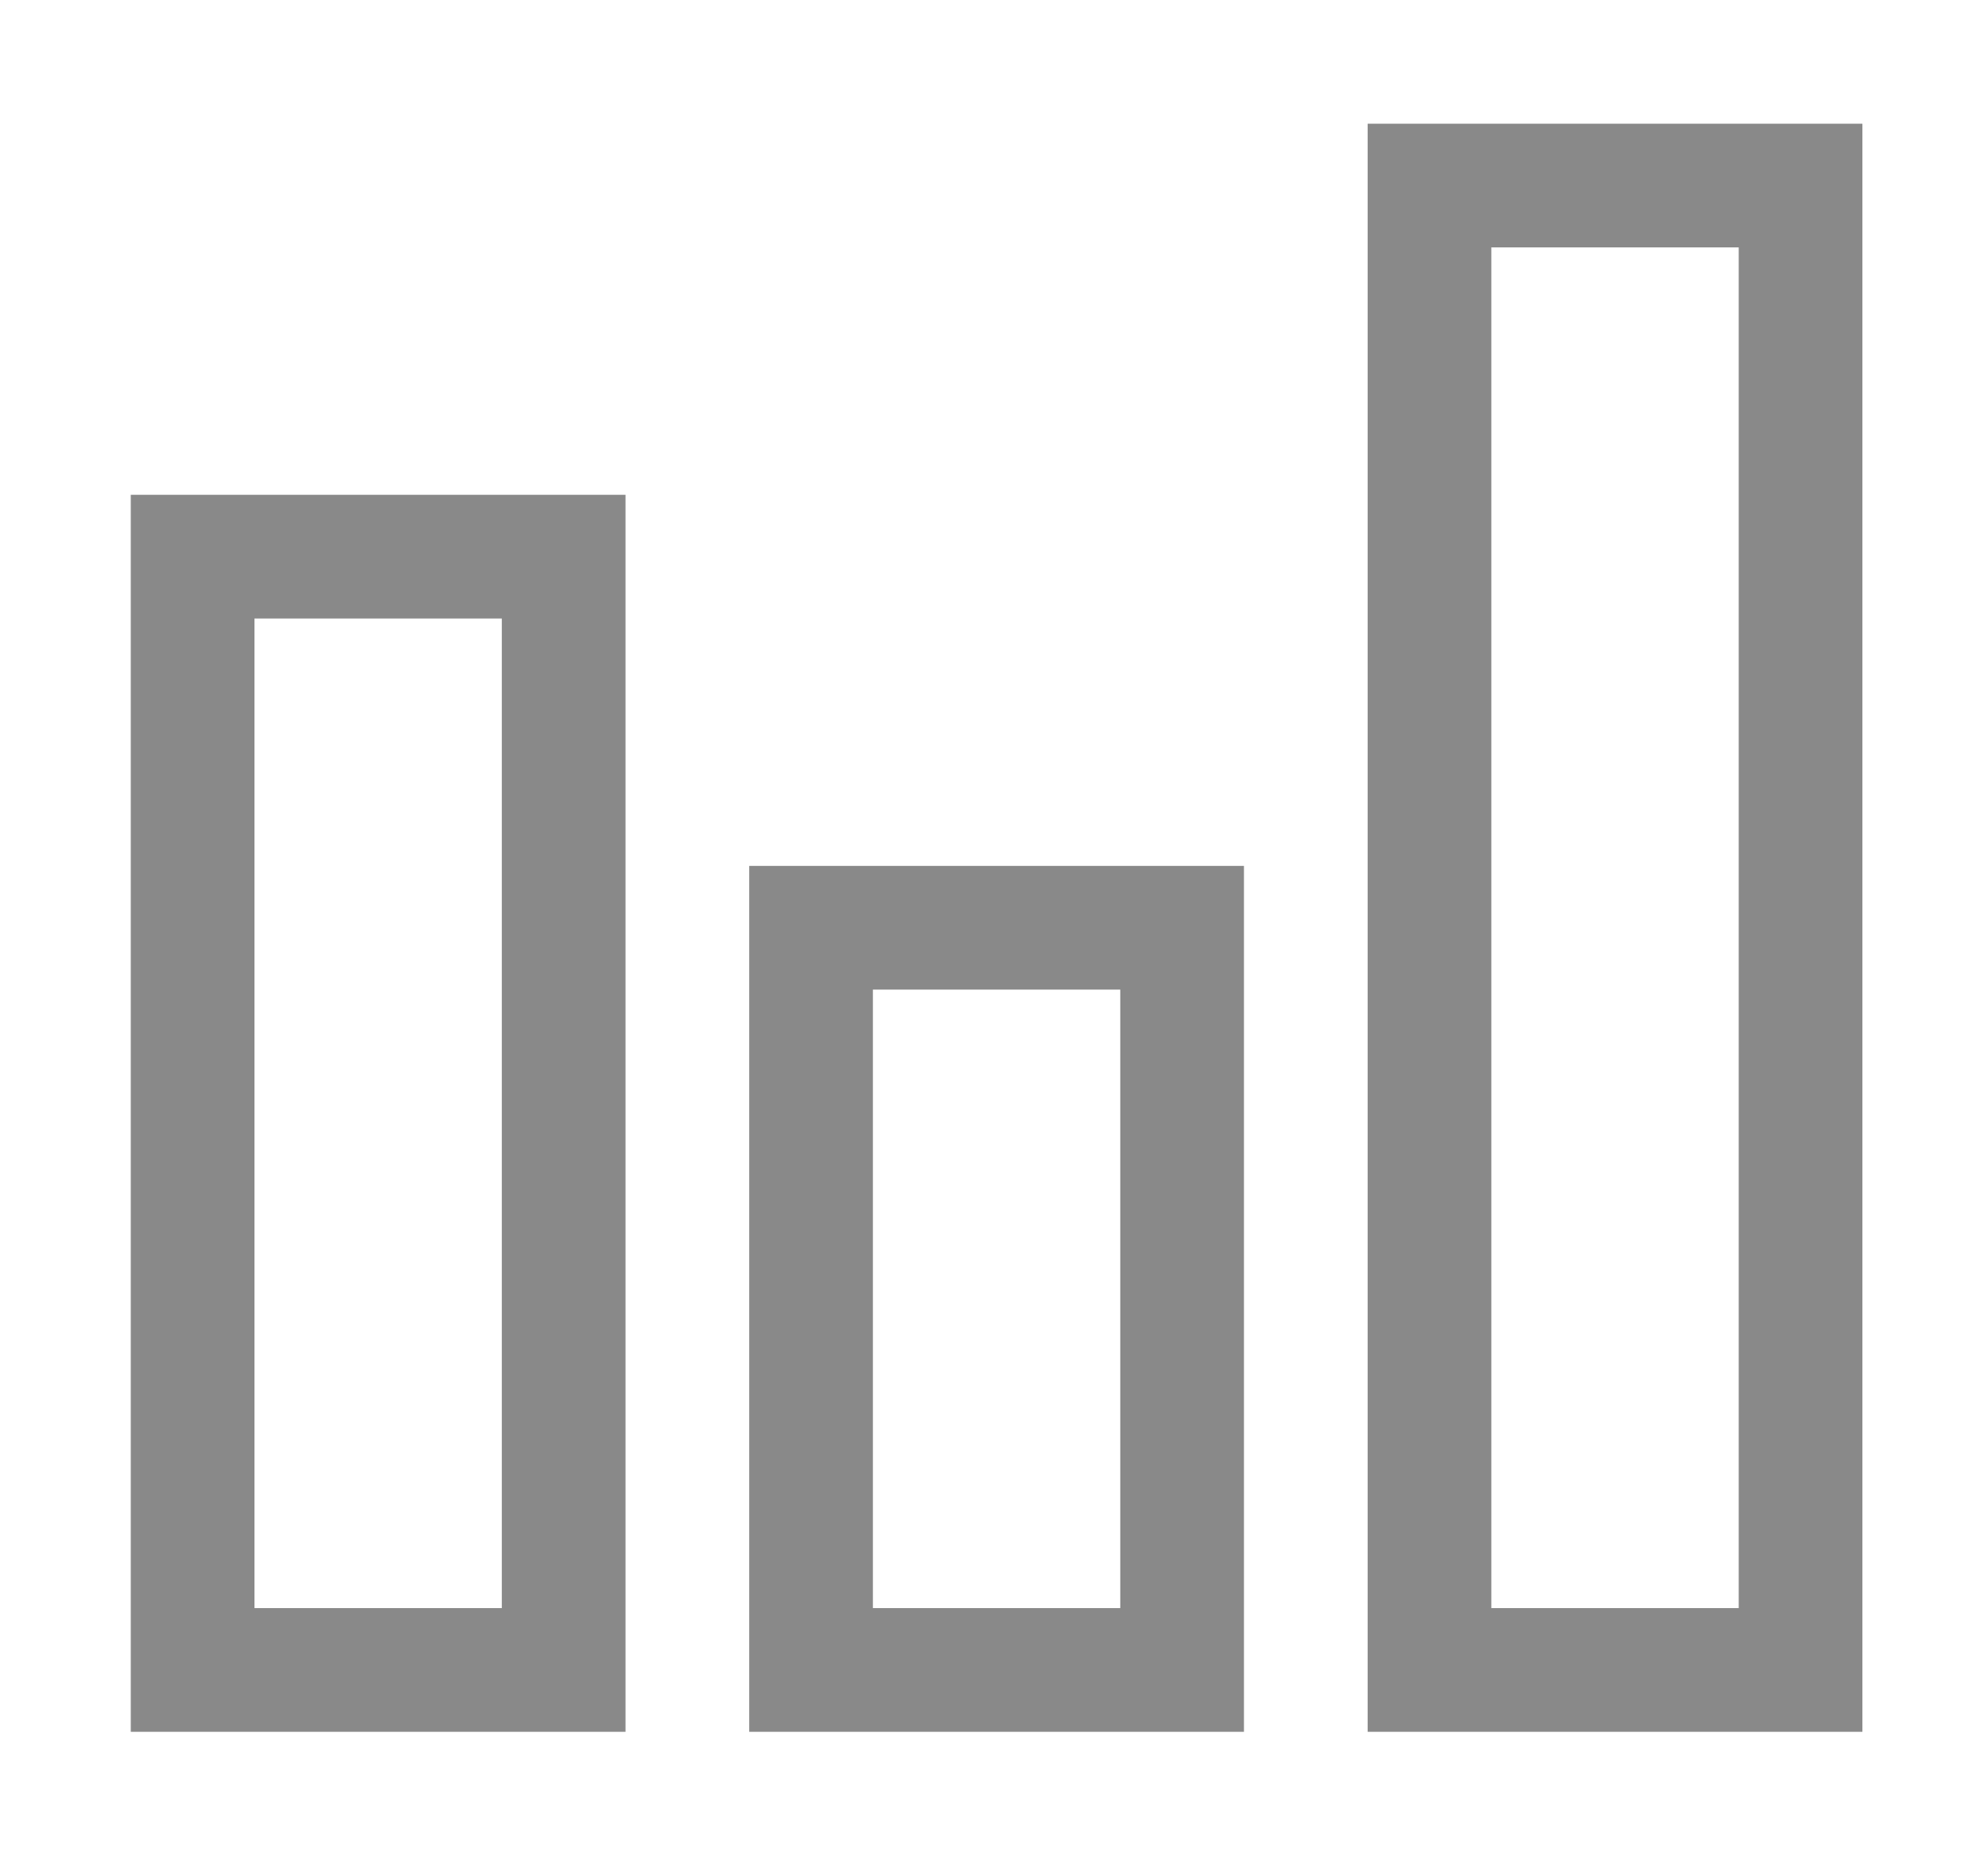 <svg width="221" height="206" viewBox="0 0 221 206" fill="none" xmlns="http://www.w3.org/2000/svg">
<g id="icons8_bar_chart 1">
<path id="Vector" d="M152.037 13.75V192.5H207.037V13.75H152.037ZM165.787 27.5H193.287V178.75H165.787V27.5ZM14.537 55V192.5H69.537V55H14.537ZM28.287 68.75H55.787V178.75H28.287V68.75ZM83.287 96.25V192.5H138.287V96.25H83.287ZM97.037 110H124.537V178.75H97.037V110Z" fill="#898989"/>
</g>
</svg>
